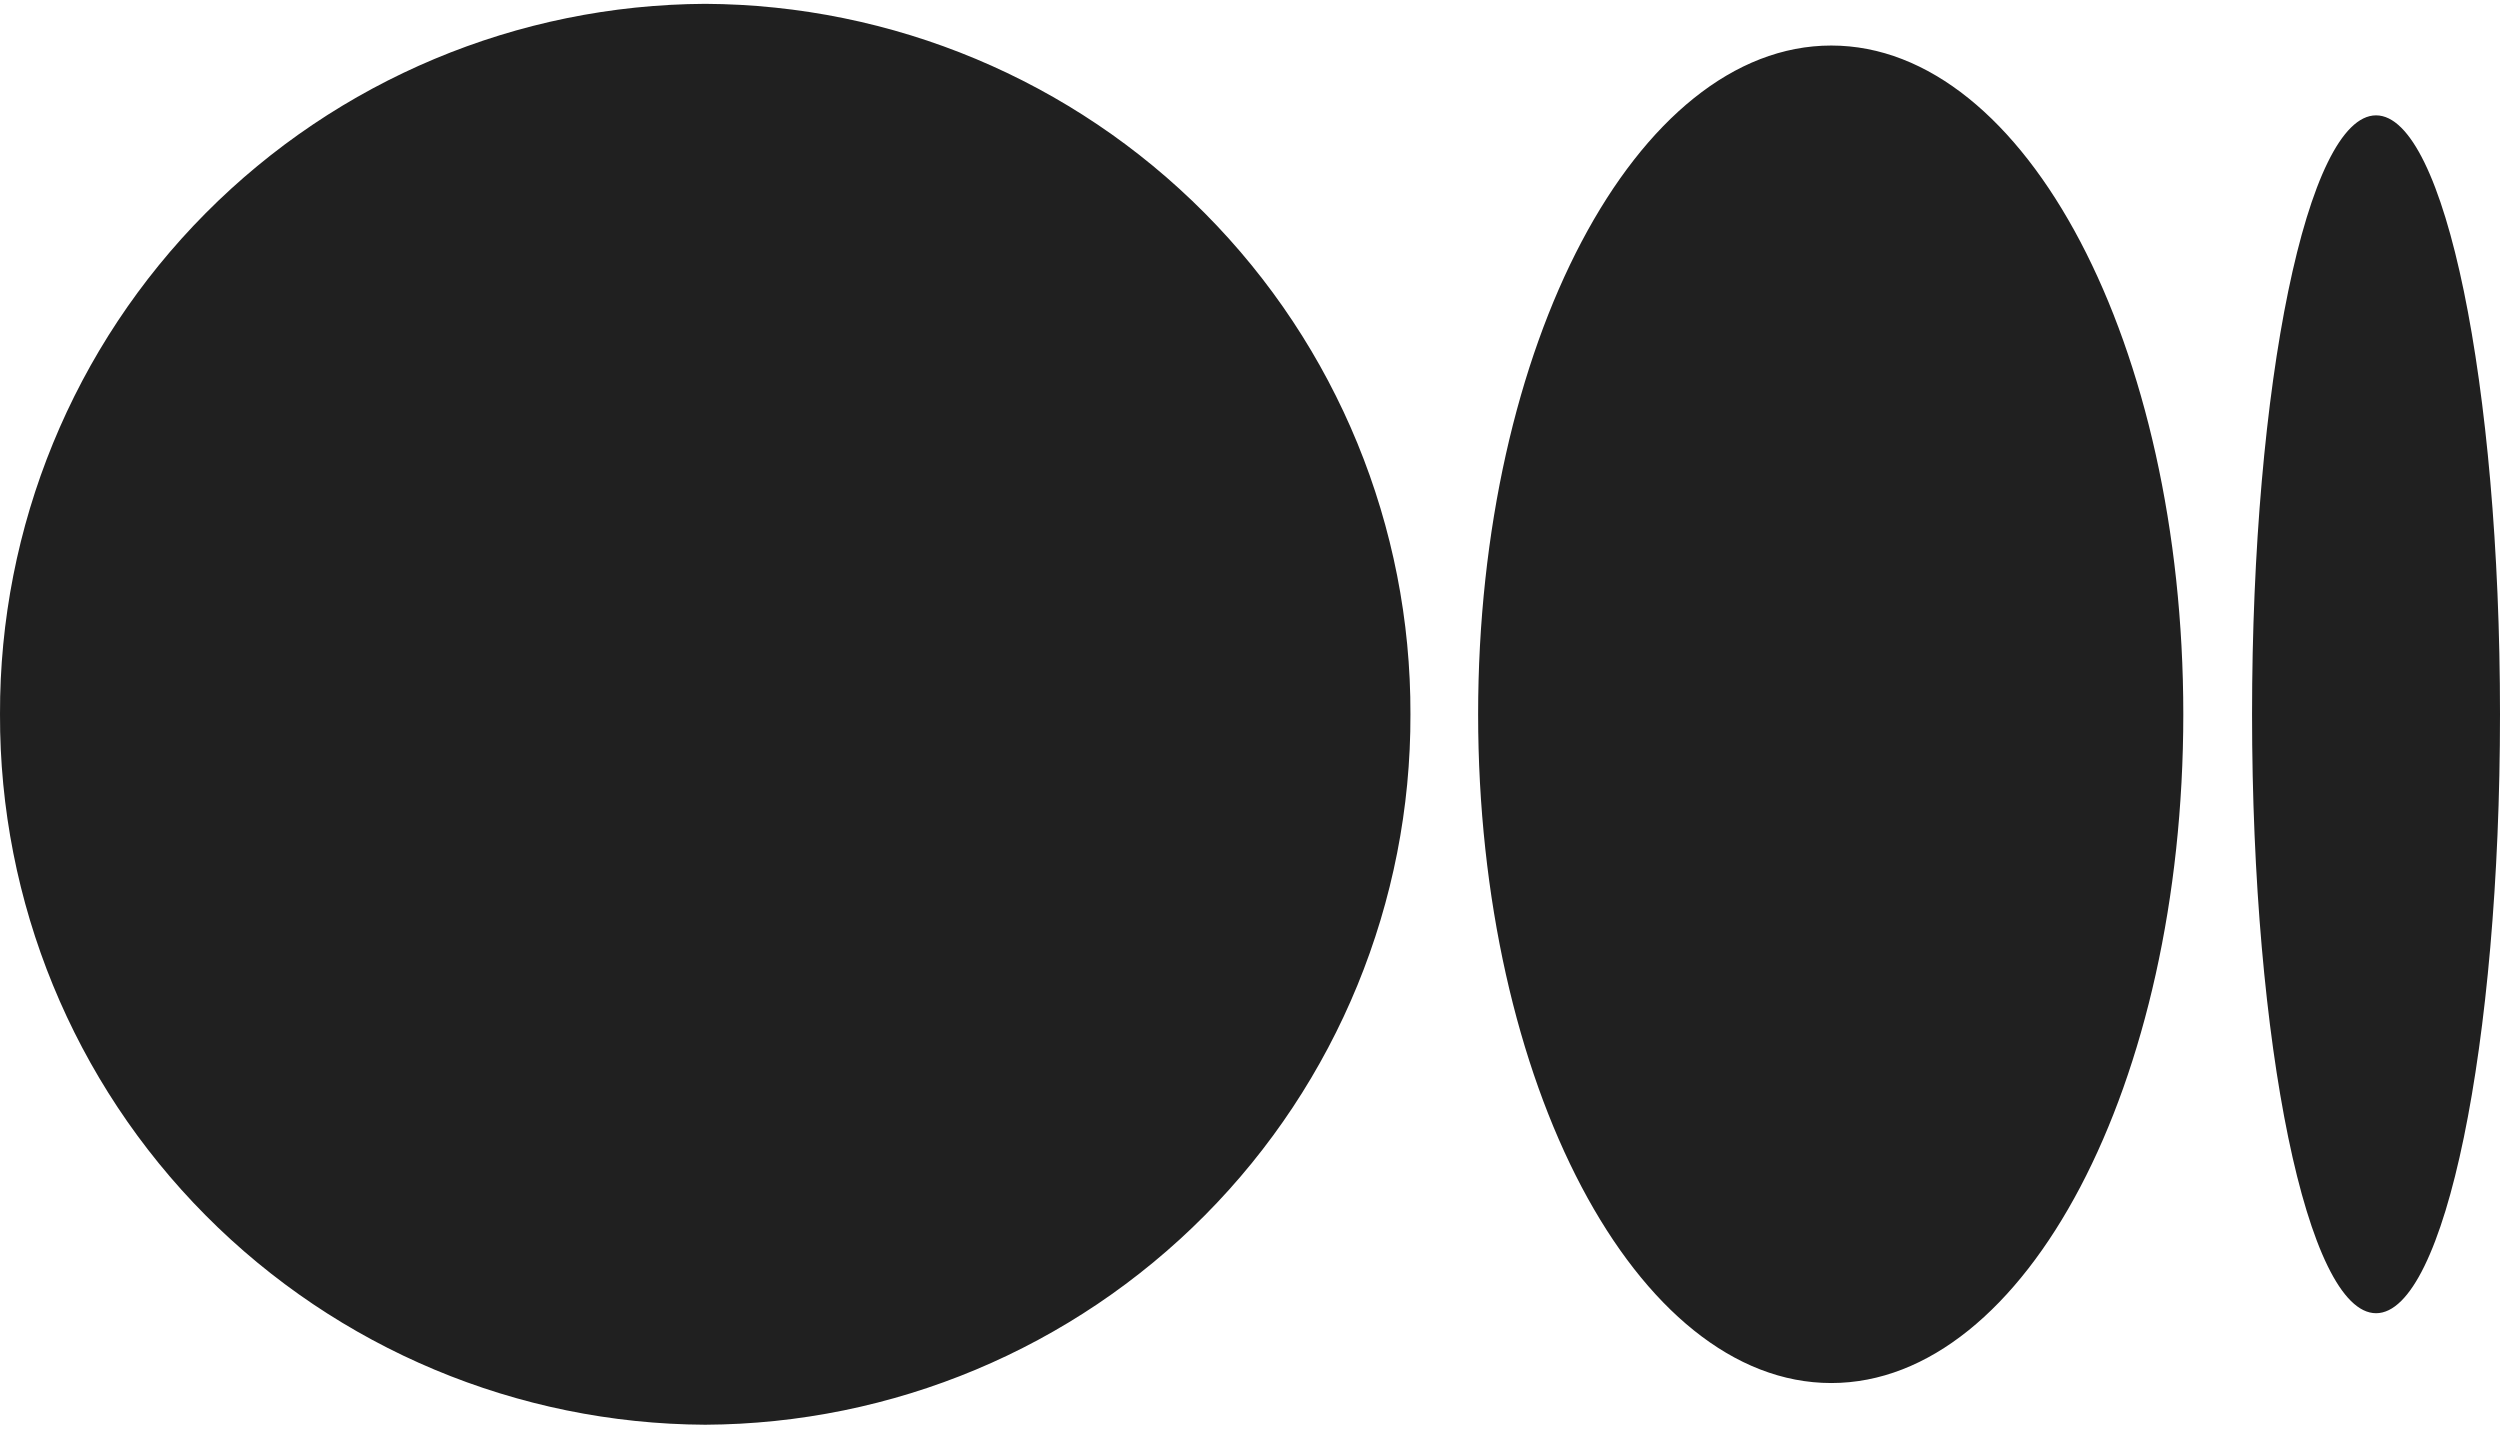 <svg width="28" height="16" viewBox="0 0 28 16" fill="none" xmlns="http://www.w3.org/2000/svg">
<path id="Vector" d="M15.797 8C15.803 10.102 14.975 12.121 13.494 13.612C12.013 15.104 10 15.947 7.898 15.957C5.796 15.947 3.784 15.104 2.303 13.612C0.822 12.121 -0.006 10.102 3.45897e-05 8C-0.006 5.898 0.822 3.879 2.303 2.388C3.784 0.896 5.796 0.053 7.898 0.043C10 0.053 12.013 0.896 13.494 2.388C14.975 3.879 15.803 5.898 15.797 8ZM24.453 8C24.453 12.13 22.692 15.49 20.51 15.49C18.328 15.49 16.555 12.13 16.555 8C16.555 3.87 18.328 0.51 20.51 0.51C22.692 0.51 24.453 3.87 24.453 8ZM28 8C28 11.698 27.382 14.708 26.612 14.708C25.842 14.708 25.223 11.698 25.223 8C25.223 4.302 25.842 1.292 26.612 1.292C27.382 1.292 28 4.302 28 8Z" fill="#202020"/>
</svg>
